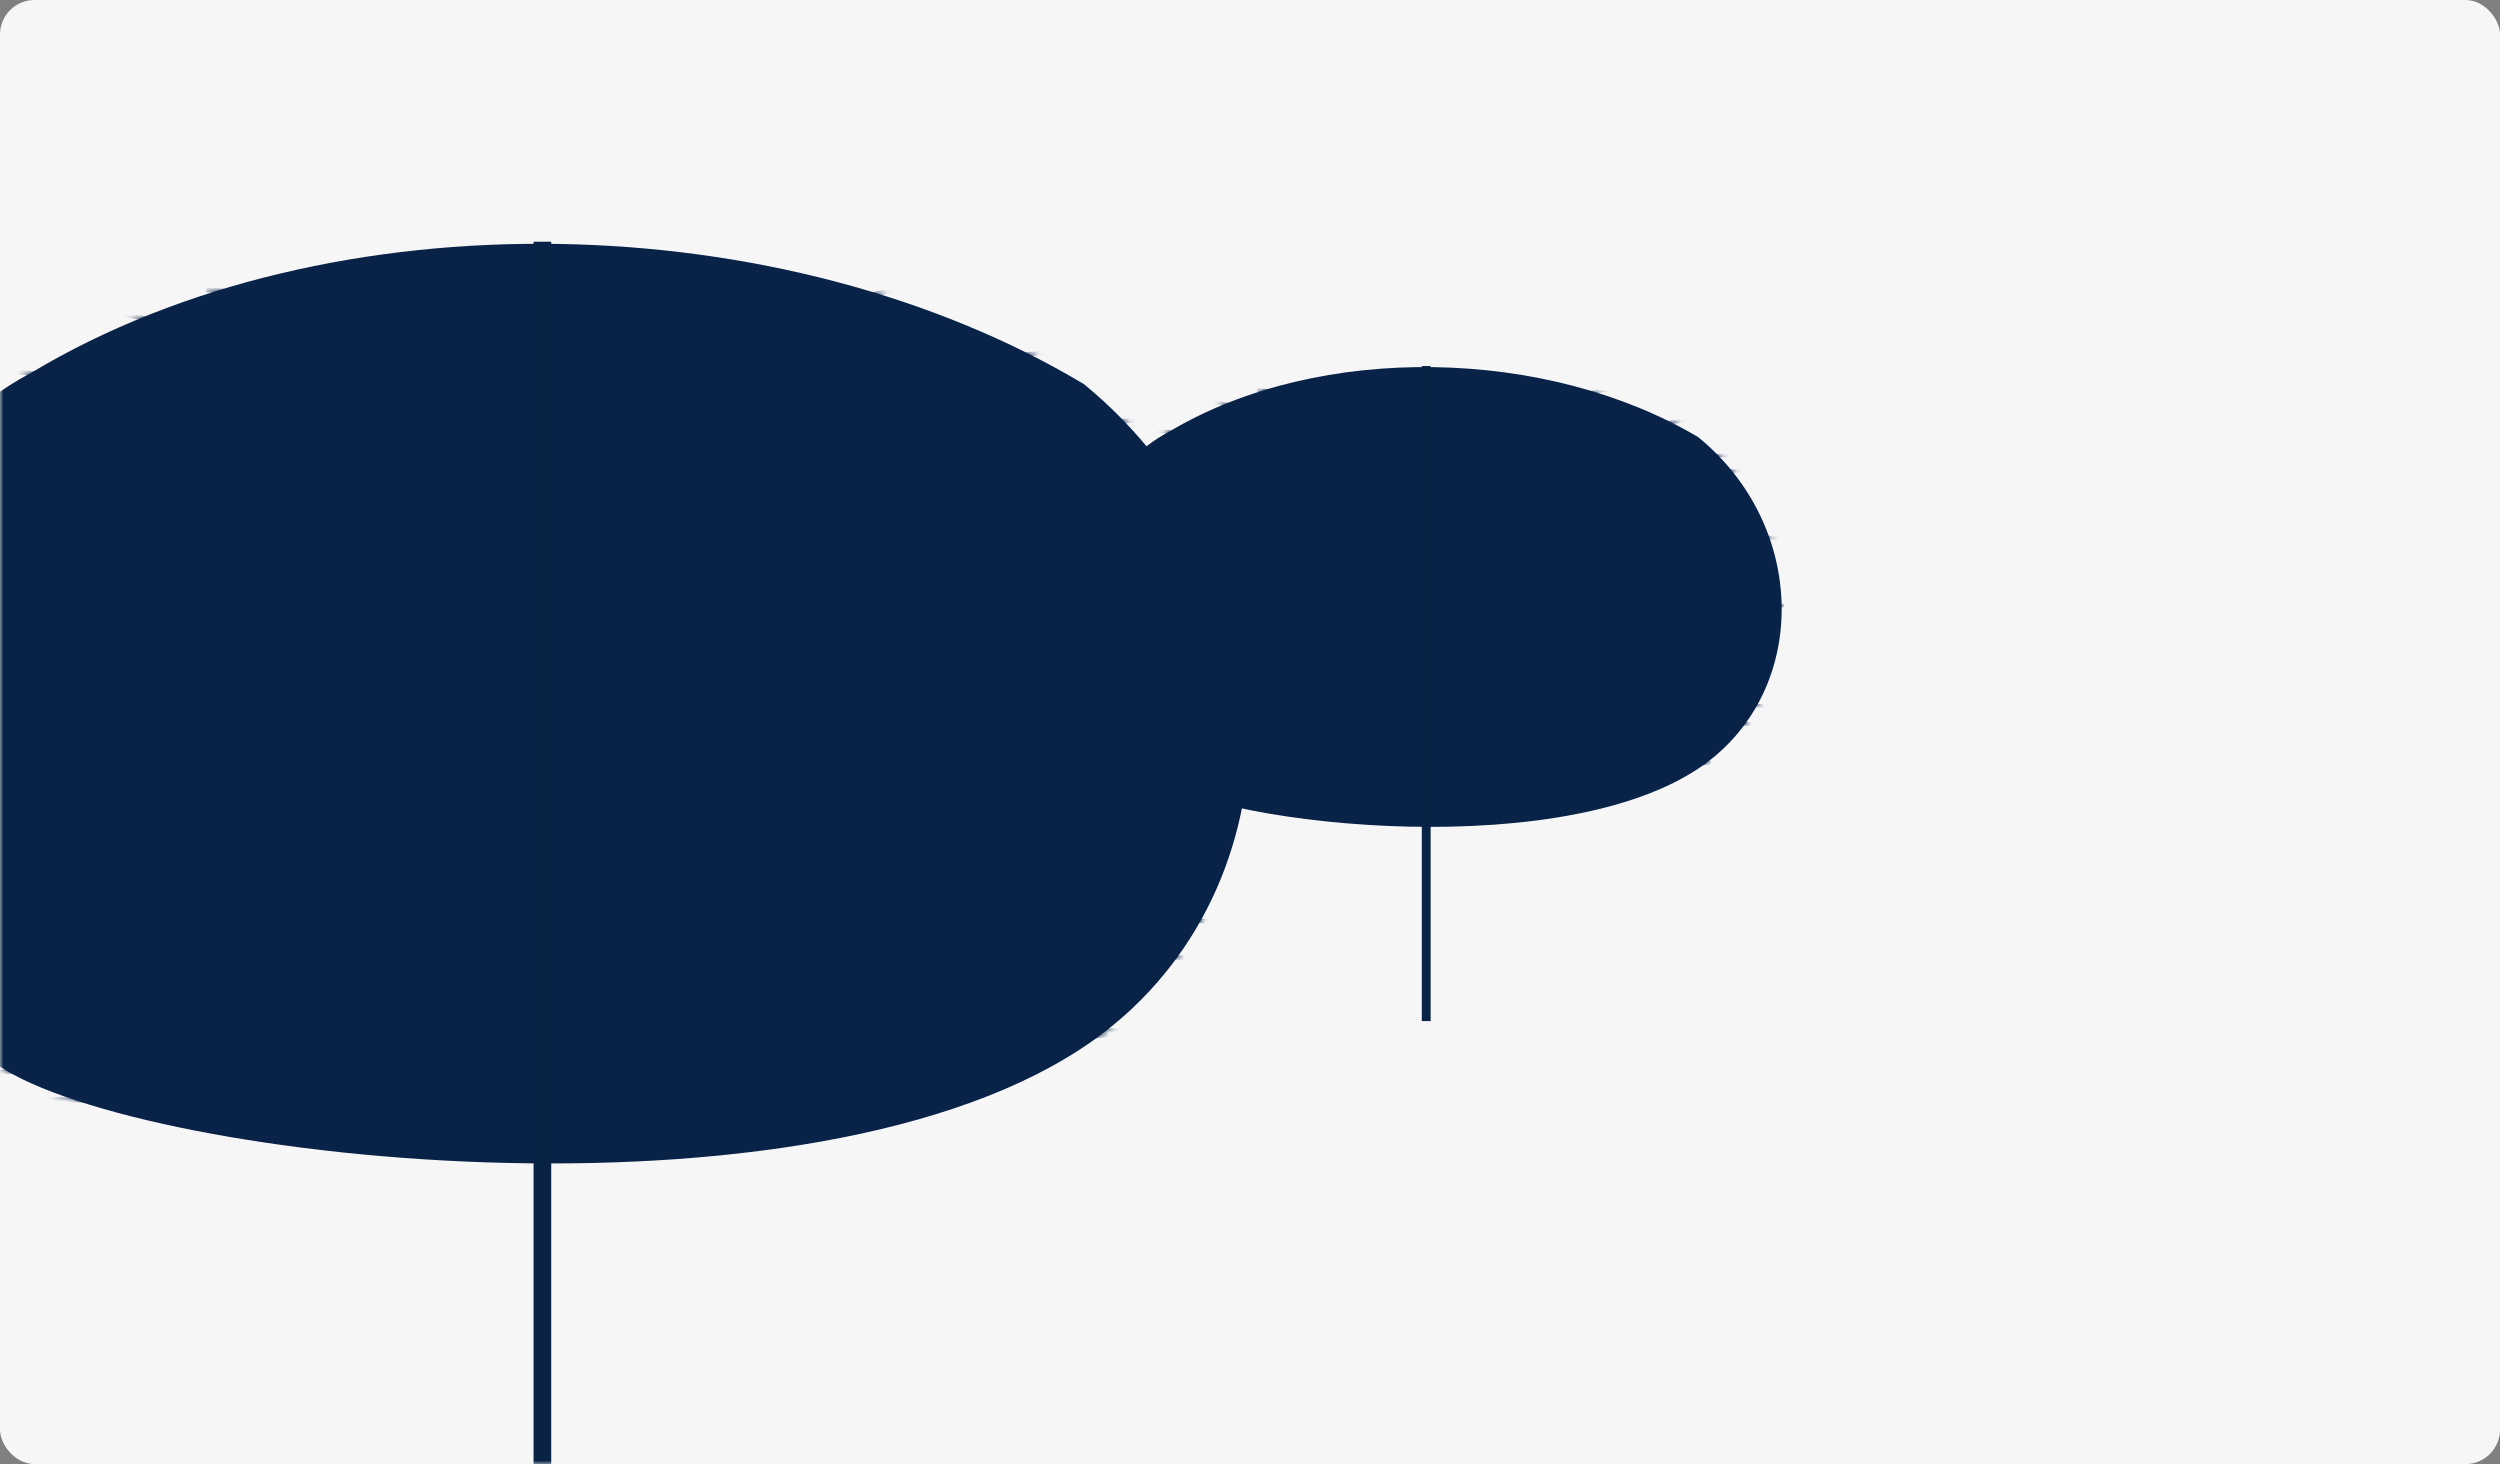 <svg xmlns="http://www.w3.org/2000/svg" xmlns:xlink="http://www.w3.org/1999/xlink" width="362" height="212" viewBox="0 0 362 212">
  <rect x="0" y="0" width="362" height="212" fill="#808080" stroke="none"/>
  <defs>
    <rect id="box-trees-a" width="362" height="212" rx="5"/>
    <path id="box-trees-c" d="M26.576,18.942 C69.929,-7.018 135.639,-5.313 178.961,20.629 C209.948,46.091 210.855,91.821 182.217,114.218 C143.554,144.455 42.789,133.421 21.752,119.297 C-4.971,101.194 -10.381,38.437 26.576,18.942 Z"/>
    <path id="box-trees-e" d="M13.353,9.471 C35.137,-3.509 68.154,-2.656 89.921,10.314 C105.491,23.046 105.947,45.911 91.557,57.109 C72.131,72.227 21.5,66.71 10.93,59.648 C-2.498,50.597 -5.216,19.218 13.353,9.471 Z"/>
  </defs>
  <g fill="none" fill-rule="evenodd">
    <mask id="box-trees-b" fill="#fff">
      <use xlink:href="#box-trees-a"/>
    </mask>
    <use fill="#F6F6F6" xlink:href="#box-trees-a"/>
    <g mask="url(#box-trees-b)">
      <g transform="translate(-22 35)">
        <g>
          <mask id="box-trees-d" fill="#fff">
            <use xlink:href="#box-trees-c"/>
          </mask>
          <use fill="#082248" opacity=".451" xlink:href="#box-trees-c"/>
          <g stroke="#082248" stroke-width=".64" mask="url(#box-trees-d)">
            <g transform="translate(-8.965 -224.97)">
              <path d="M109.185 351.15L191.473 339.785M109.505 340.077C111.106 340.077 193.074 339.202 193.074 339.202M109.825 326.089L204.921 328.712M109.825 312.393L216.448 324.632M109.825 303.067L212.606 294.325M109.825 288.497L215.167 289.371M109.825 278.006L214.207 278.006M109.825 268.681C111.426 268.681 215.808 275.092 215.808 275.092M109.825 261.979L214.847 254.11M109.825 253.528C112.386 253.528 212.606 250.322 212.606 250.322M110.145 248.865L209.084 238.083M109.825 241.871L170.981 229.923M108.544 234.294L60.836 231.963M110.145 246.242C109.251 246.242 43.546 234.586 43.546 234.586M109.825 251.488L2.241 240.706M109.825 261.687L2.241 252.362M109.505 266.35C106.303 266.35.32 268.39.32 268.39M109.505 279.172C108.224 279.172 4.483 274.218 4.483 274.218M108.864 286.457C107.263 286.457 7.364 279.172 7.364 279.172M108.864 289.954C107.263 289.954 4.803 295.782 4.803 295.782M108.864 298.988L6.404 301.61M108.864 311.227C106.943 311.227 8.965 308.313 8.965 308.313M108.224 318.512L6.084 318.512M108.544 322.009L12.167 335.123M108.544 331.334C106.623 331.334 19.532 341.534 19.532 341.534M108.224 343.865C105.983 343.865 23.374 345.322 23.374 345.322M108.224 351.442L37.142 349.11"/>
            </g>
          </g>
        </g>
        <path stroke="#092347" stroke-width="2.56" d="M100.539,0 L100.539,189.709"/>
      </g>
    </g>
    <g mask="url(#box-trees-b)">
      <g transform="translate(156 53)">
        <g>
          <mask id="box-trees-f" fill="#fff">
            <use xlink:href="#box-trees-e"/>
          </mask>
          <use fill="#082248" opacity=".451" xlink:href="#box-trees-e"/>
          <g stroke="#082248" stroke-width=".5" mask="url(#box-trees-f)">
            <g transform="translate(-4.505 -112.485)">
              <path d="M54.861 175.575L96.208 169.893M55.183 163.044L102.965 164.356M55.183 156.196L108.757 162.316M55.183 151.534L106.826 147.163M55.183 134.34C55.987 134.34 108.435 137.546 108.435 137.546M55.183 130.989L107.953 127.055M55.183 126.764C56.47 126.764 106.826 125.161 106.826 125.161M55.344 124.433L105.057 119.041M55.183 120.936L85.912 114.962M54.539 117.147L30.568 115.982M55.344 123.121C54.894 123.121 21.88 117.293 21.88 117.293M55.183 125.744L1.126 120.353M55.183 130.844L1.126 126.181M55.022 133.175C53.413 133.175.161 134.195.161 134.195M55.022 139.586C54.379 139.586 2.252 137.109 2.252 137.109M54.7 143.229C53.896 143.229 3.7 139.586 3.7 139.586M54.7 144.977C53.896 144.977 2.413 147.891 2.413 147.891M54.7 149.494L3.218 150.805M54.7 155.613C53.735 155.613 4.505 154.156 4.505 154.156M54.539 161.005L6.114 167.561M54.539 165.667C53.574 165.667 9.814 170.767 9.814 170.767M54.379 171.933C53.252 171.933 11.744 172.661 11.744 172.661M54.379 175.721L18.662 174.555"/>
            </g>
          </g>
        </g>
        <path stroke="#092347" stroke-width="1.28" d="M50.517,0 L50.517,94.854"/>
      </g>
    </g>
  </g>
</svg>
